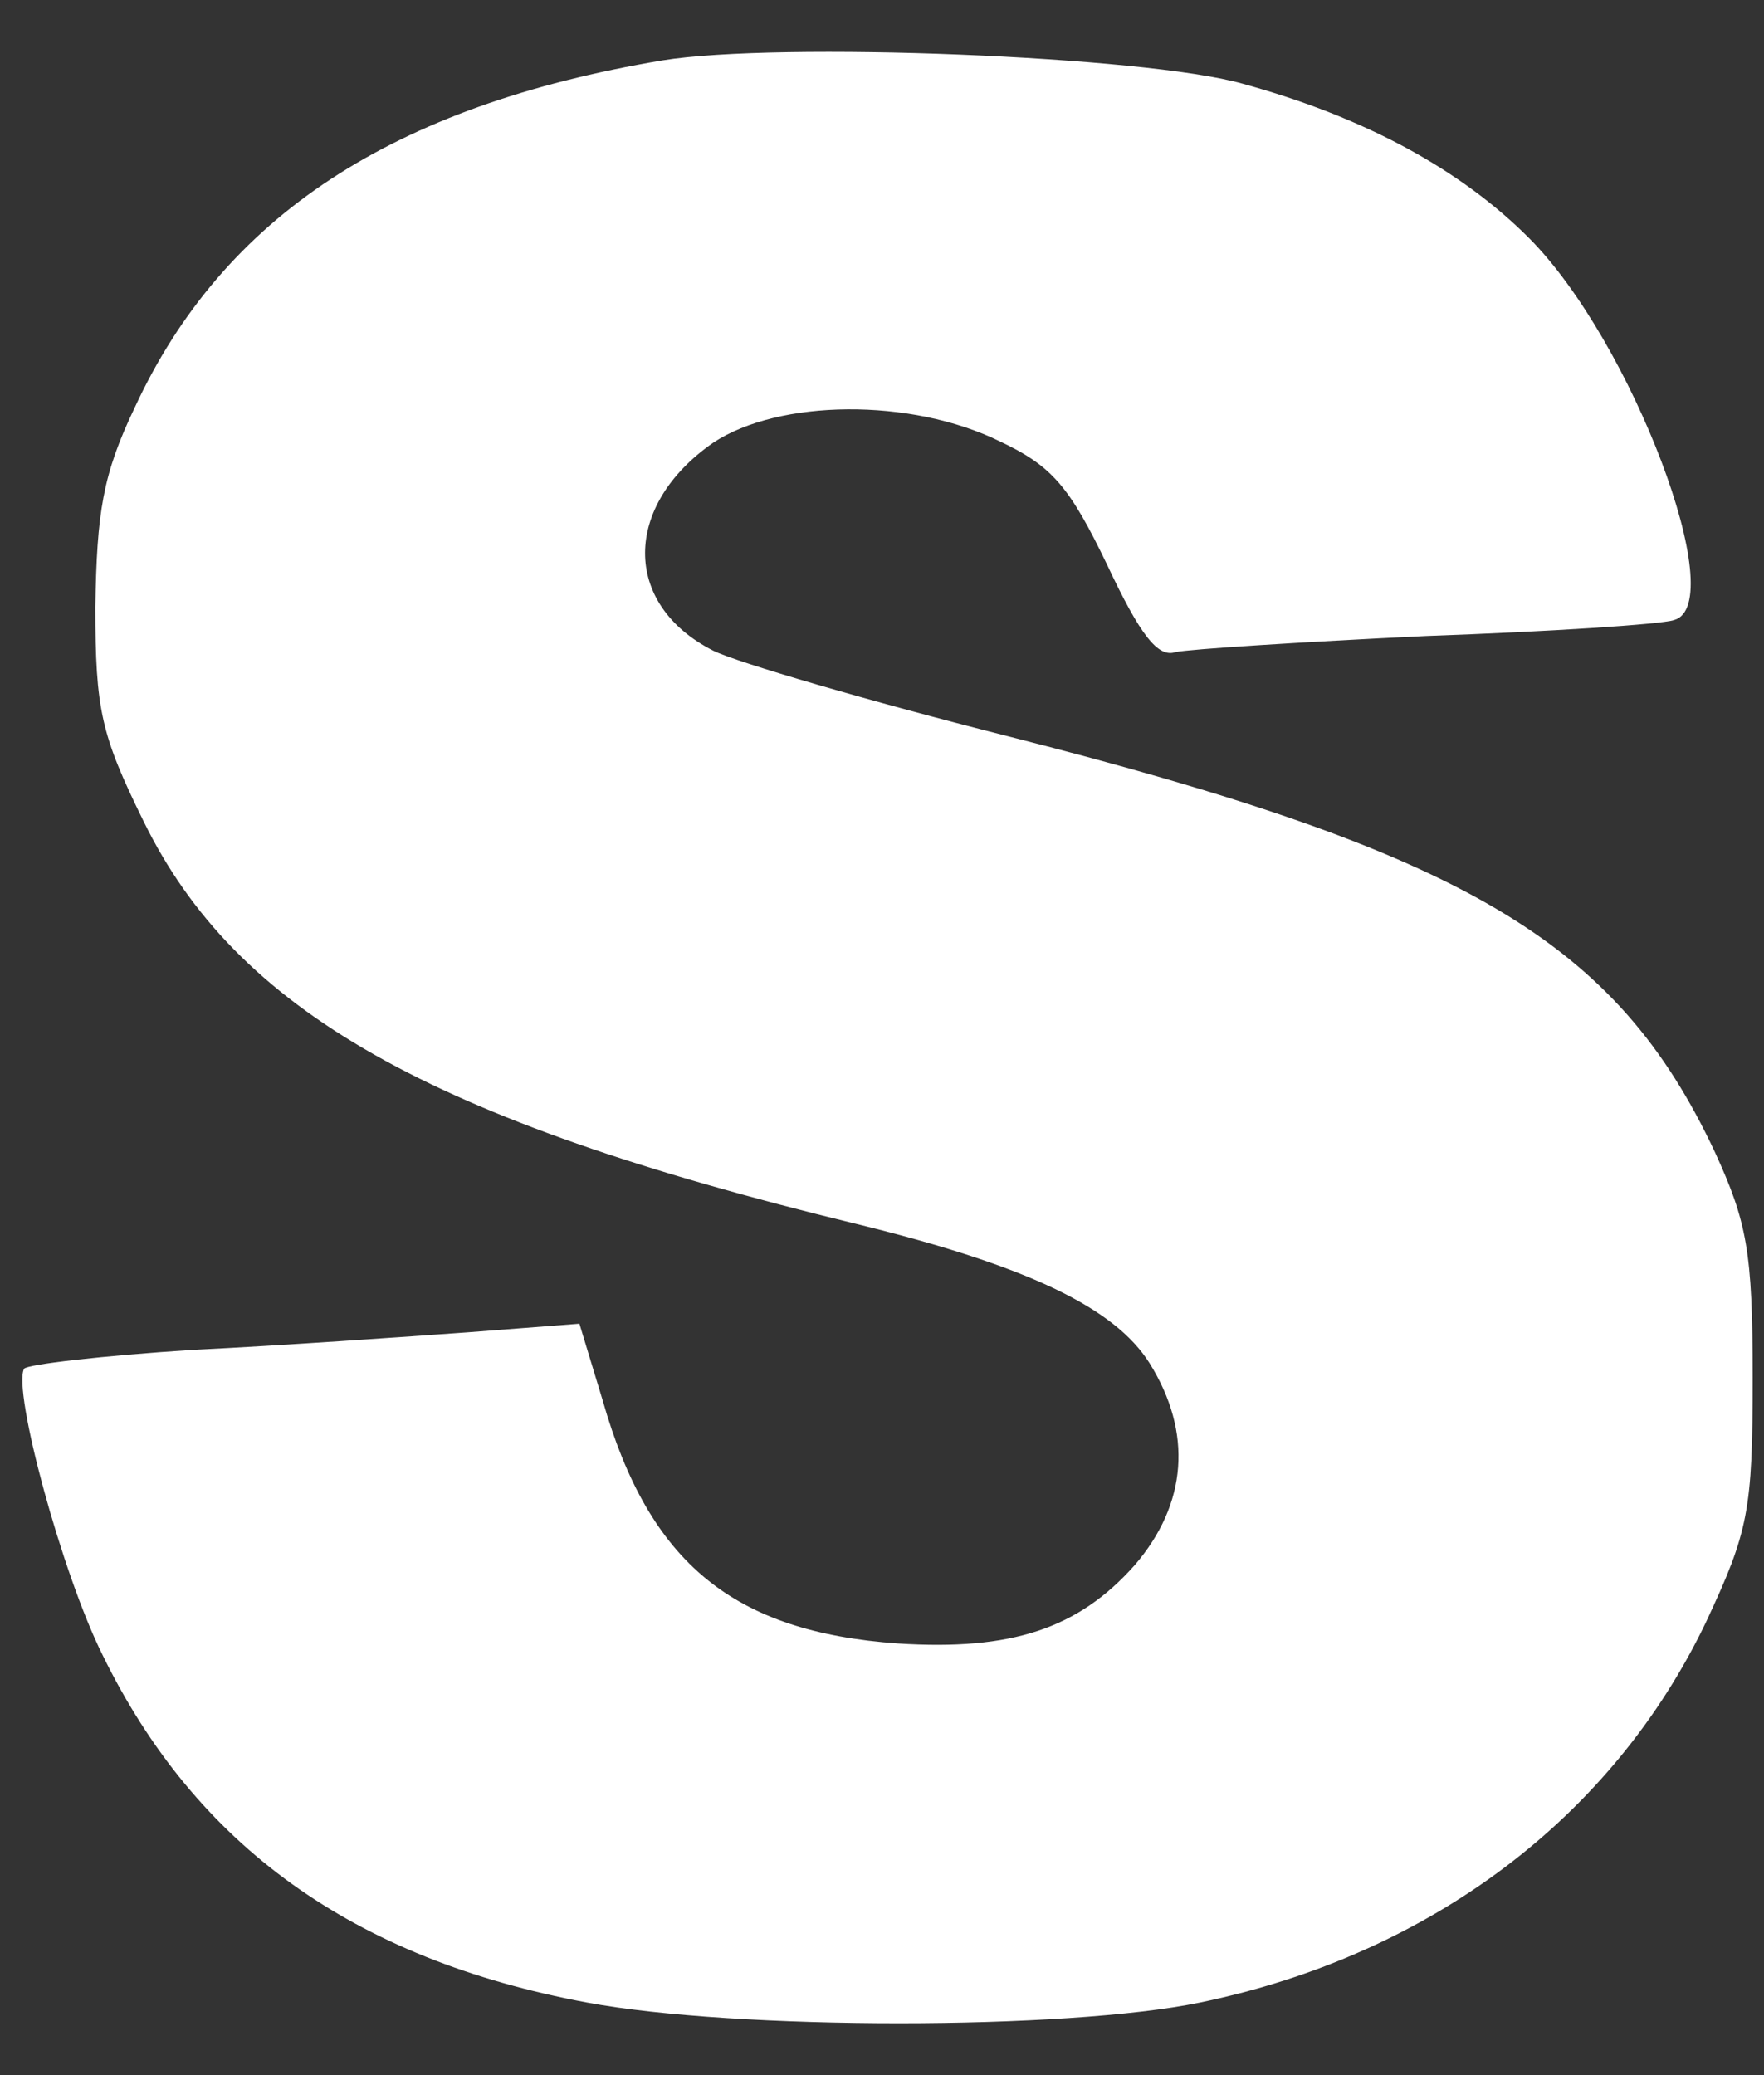 <svg width="17" height="20" viewBox="0 0 17 20" fill="none" xmlns="http://www.w3.org/2000/svg">
<rect x="0" y="0" width="17" height="20" fill="#333333" stroke="none"/>
<path d="M6.383 0.582C3.791 1.017 2.152 2.081 1.297 3.931C0.989 4.575 0.933 4.94 0.919 5.85C0.919 6.845 0.975 7.083 1.381 7.91C2.278 9.745 4.141 10.796 8.232 11.791C9.9 12.197 10.74 12.603 11.077 13.136C11.497 13.808 11.441 14.495 10.937 15.083C10.39 15.7 9.746 15.91 8.653 15.84C7.07 15.728 6.257 15.069 5.809 13.5L5.584 12.758L4.506 12.841C3.917 12.883 2.726 12.968 1.858 13.01C0.989 13.066 0.26 13.15 0.232 13.192C0.12 13.402 0.597 15.167 0.989 15.952C1.886 17.787 3.399 18.88 5.655 19.3C7.084 19.567 10.278 19.567 11.567 19.3C13.795 18.838 15.546 17.507 16.443 15.63C16.849 14.761 16.891 14.565 16.891 13.276C16.891 12.057 16.835 11.777 16.527 11.104C15.574 9.073 14.131 8.218 9.718 7.097C8.387 6.761 7.098 6.383 6.873 6.271C5.991 5.822 6.005 4.87 6.873 4.267C7.504 3.847 8.779 3.833 9.634 4.253C10.138 4.491 10.306 4.687 10.67 5.444C10.992 6.13 11.161 6.341 11.329 6.285C11.455 6.257 12.548 6.187 13.739 6.13C14.93 6.088 16.008 6.018 16.134 5.976C16.681 5.822 15.728 3.286 14.733 2.292C14.075 1.633 13.15 1.129 11.973 0.806C11.035 0.54 7.504 0.4 6.383 0.582Z" fill="white"/>
</svg>

